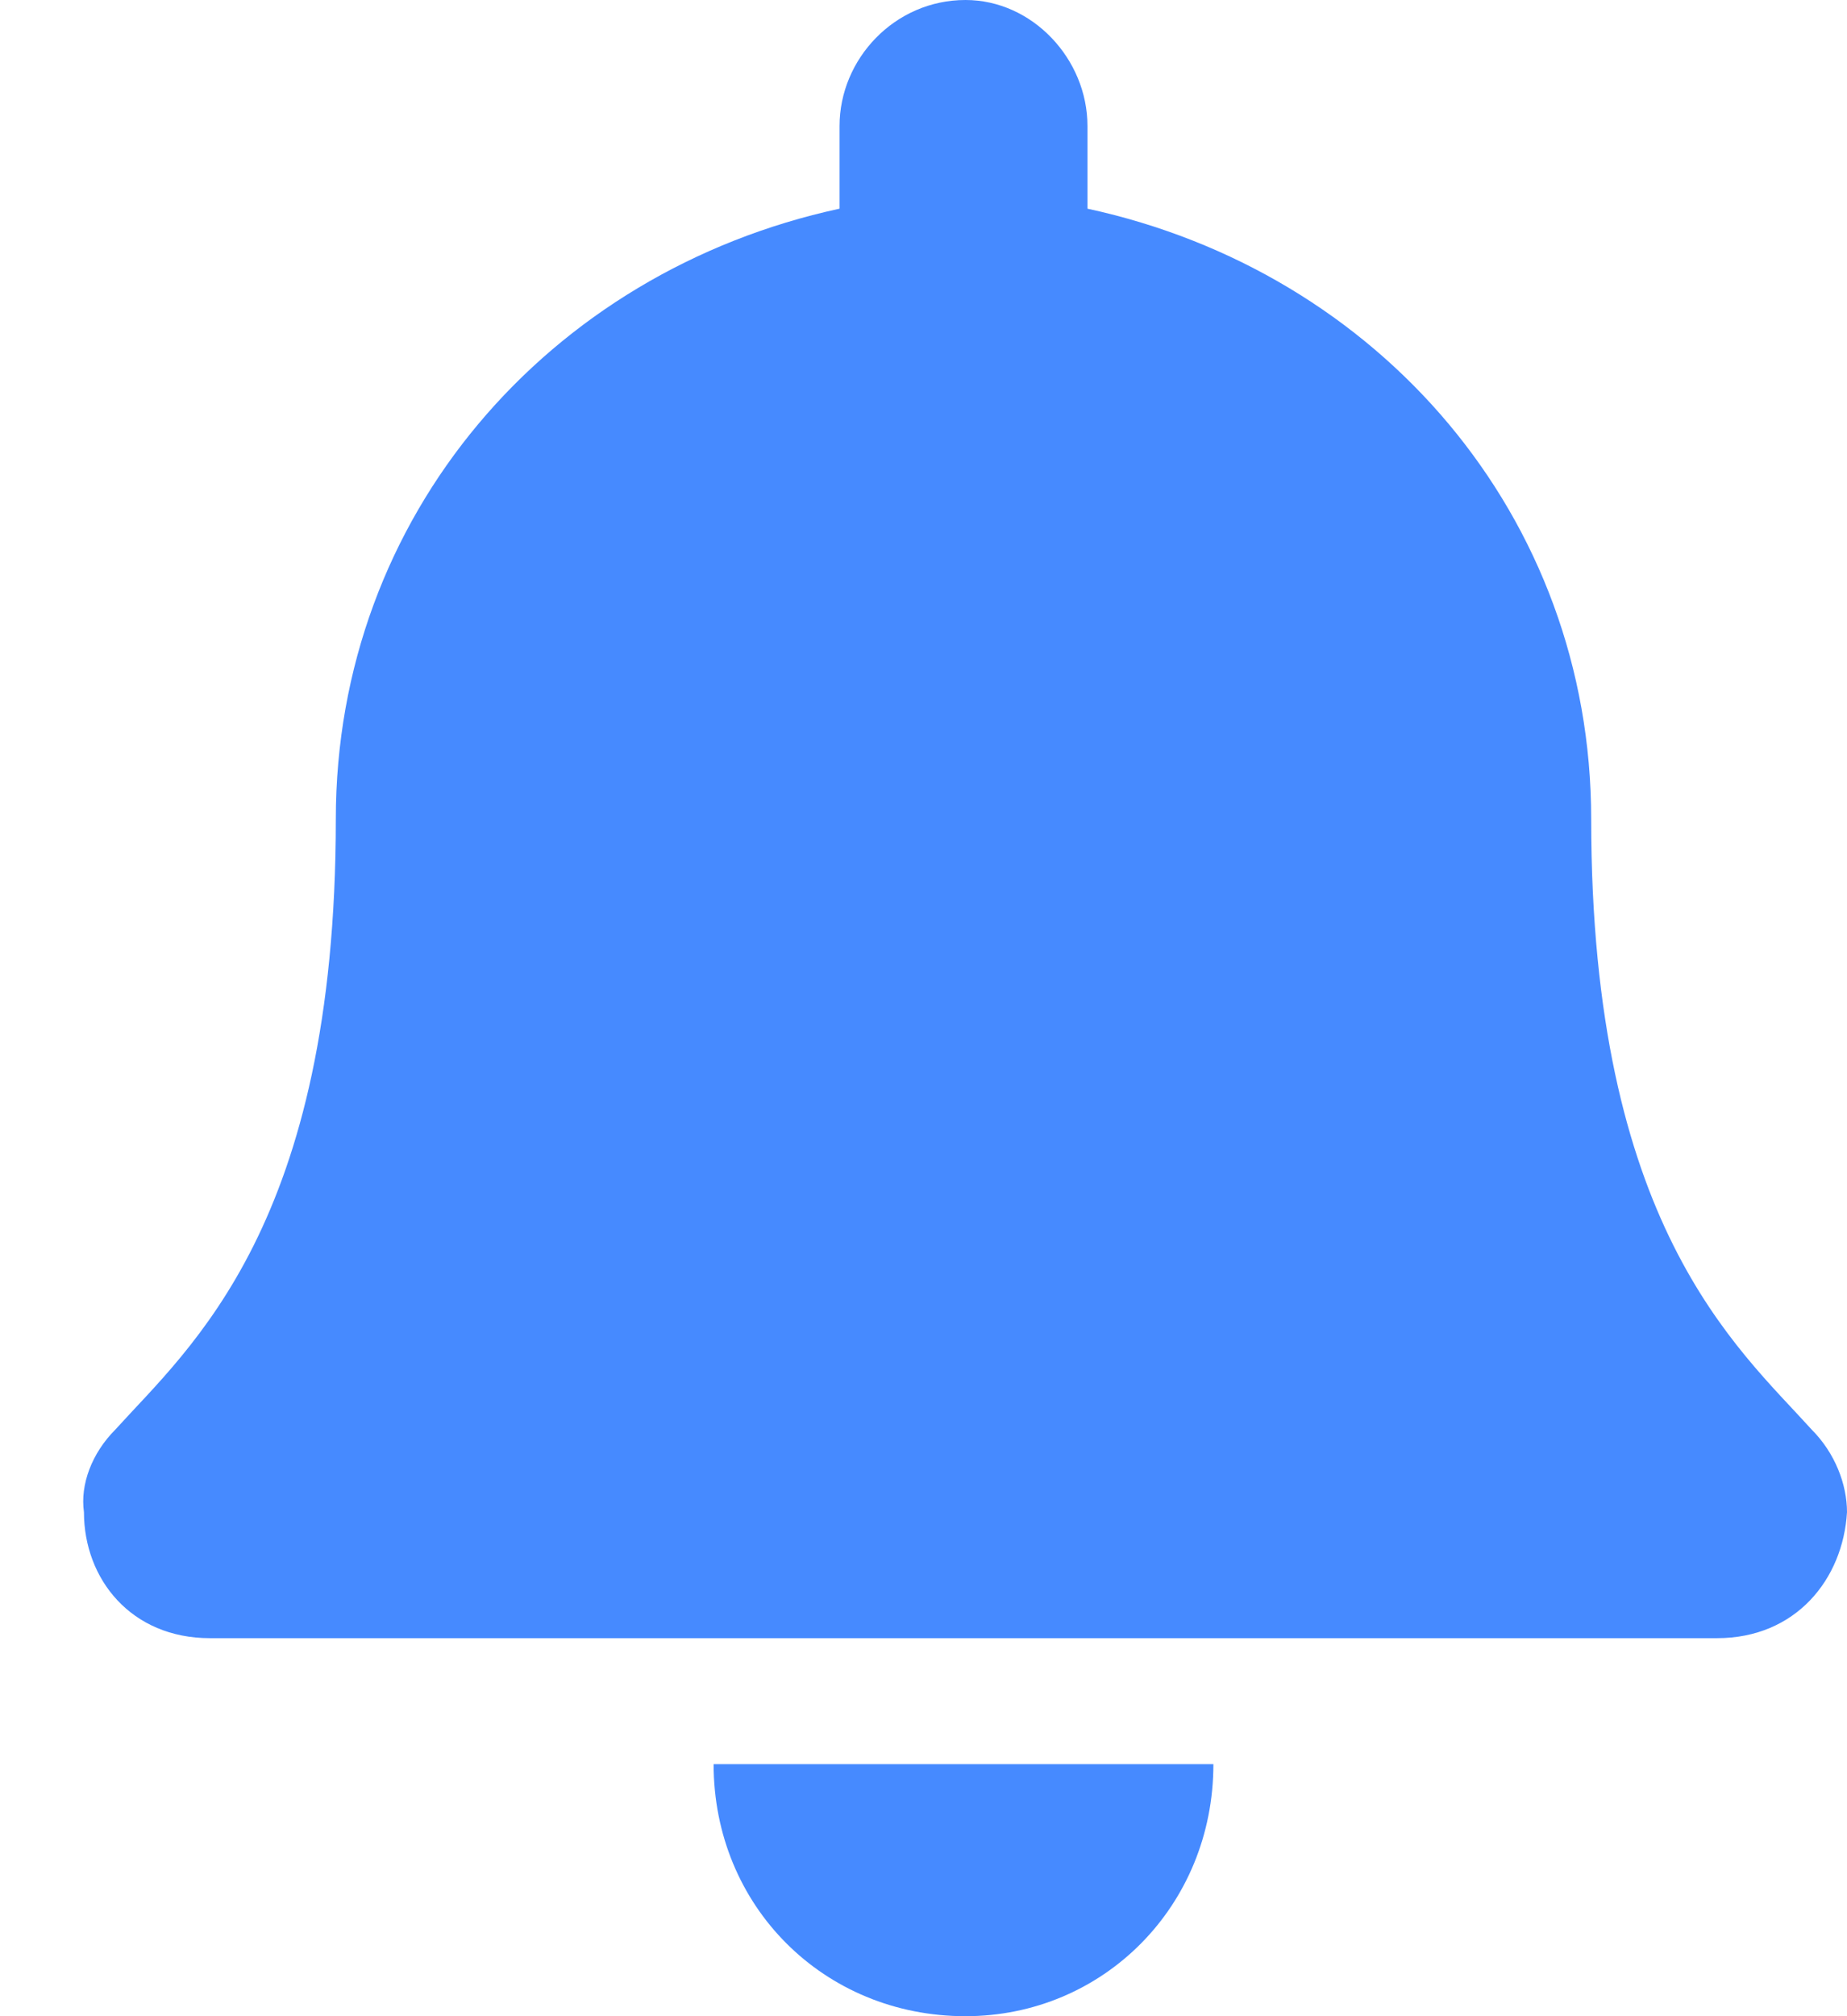 <svg width="22" height="24" viewBox="0 0 22 24" fill="none" xmlns="http://www.w3.org/2000/svg">
<path d="M11.5 24C13.141 24 14.453 22.688 14.453 21H8.5C8.5 22.688 9.812 24 11.5 24ZM21.578 17.016C20.688 16.031 18.953 14.578 18.953 9.75C18.953 6.141 16.422 3.234 12.953 2.484V1.5C12.953 0.703 12.297 0 11.5 0C10.656 0 10 0.703 10 1.5V2.484C6.531 3.234 4 6.141 4 9.75C4 14.578 2.266 16.031 1.375 17.016C1.094 17.297 0.953 17.672 1 18C1 18.797 1.562 19.5 2.5 19.5H20.453C21.391 19.5 21.953 18.797 22 18C22 17.672 21.859 17.297 21.578 17.016Z" fill="#468AFF"/>
</svg>
